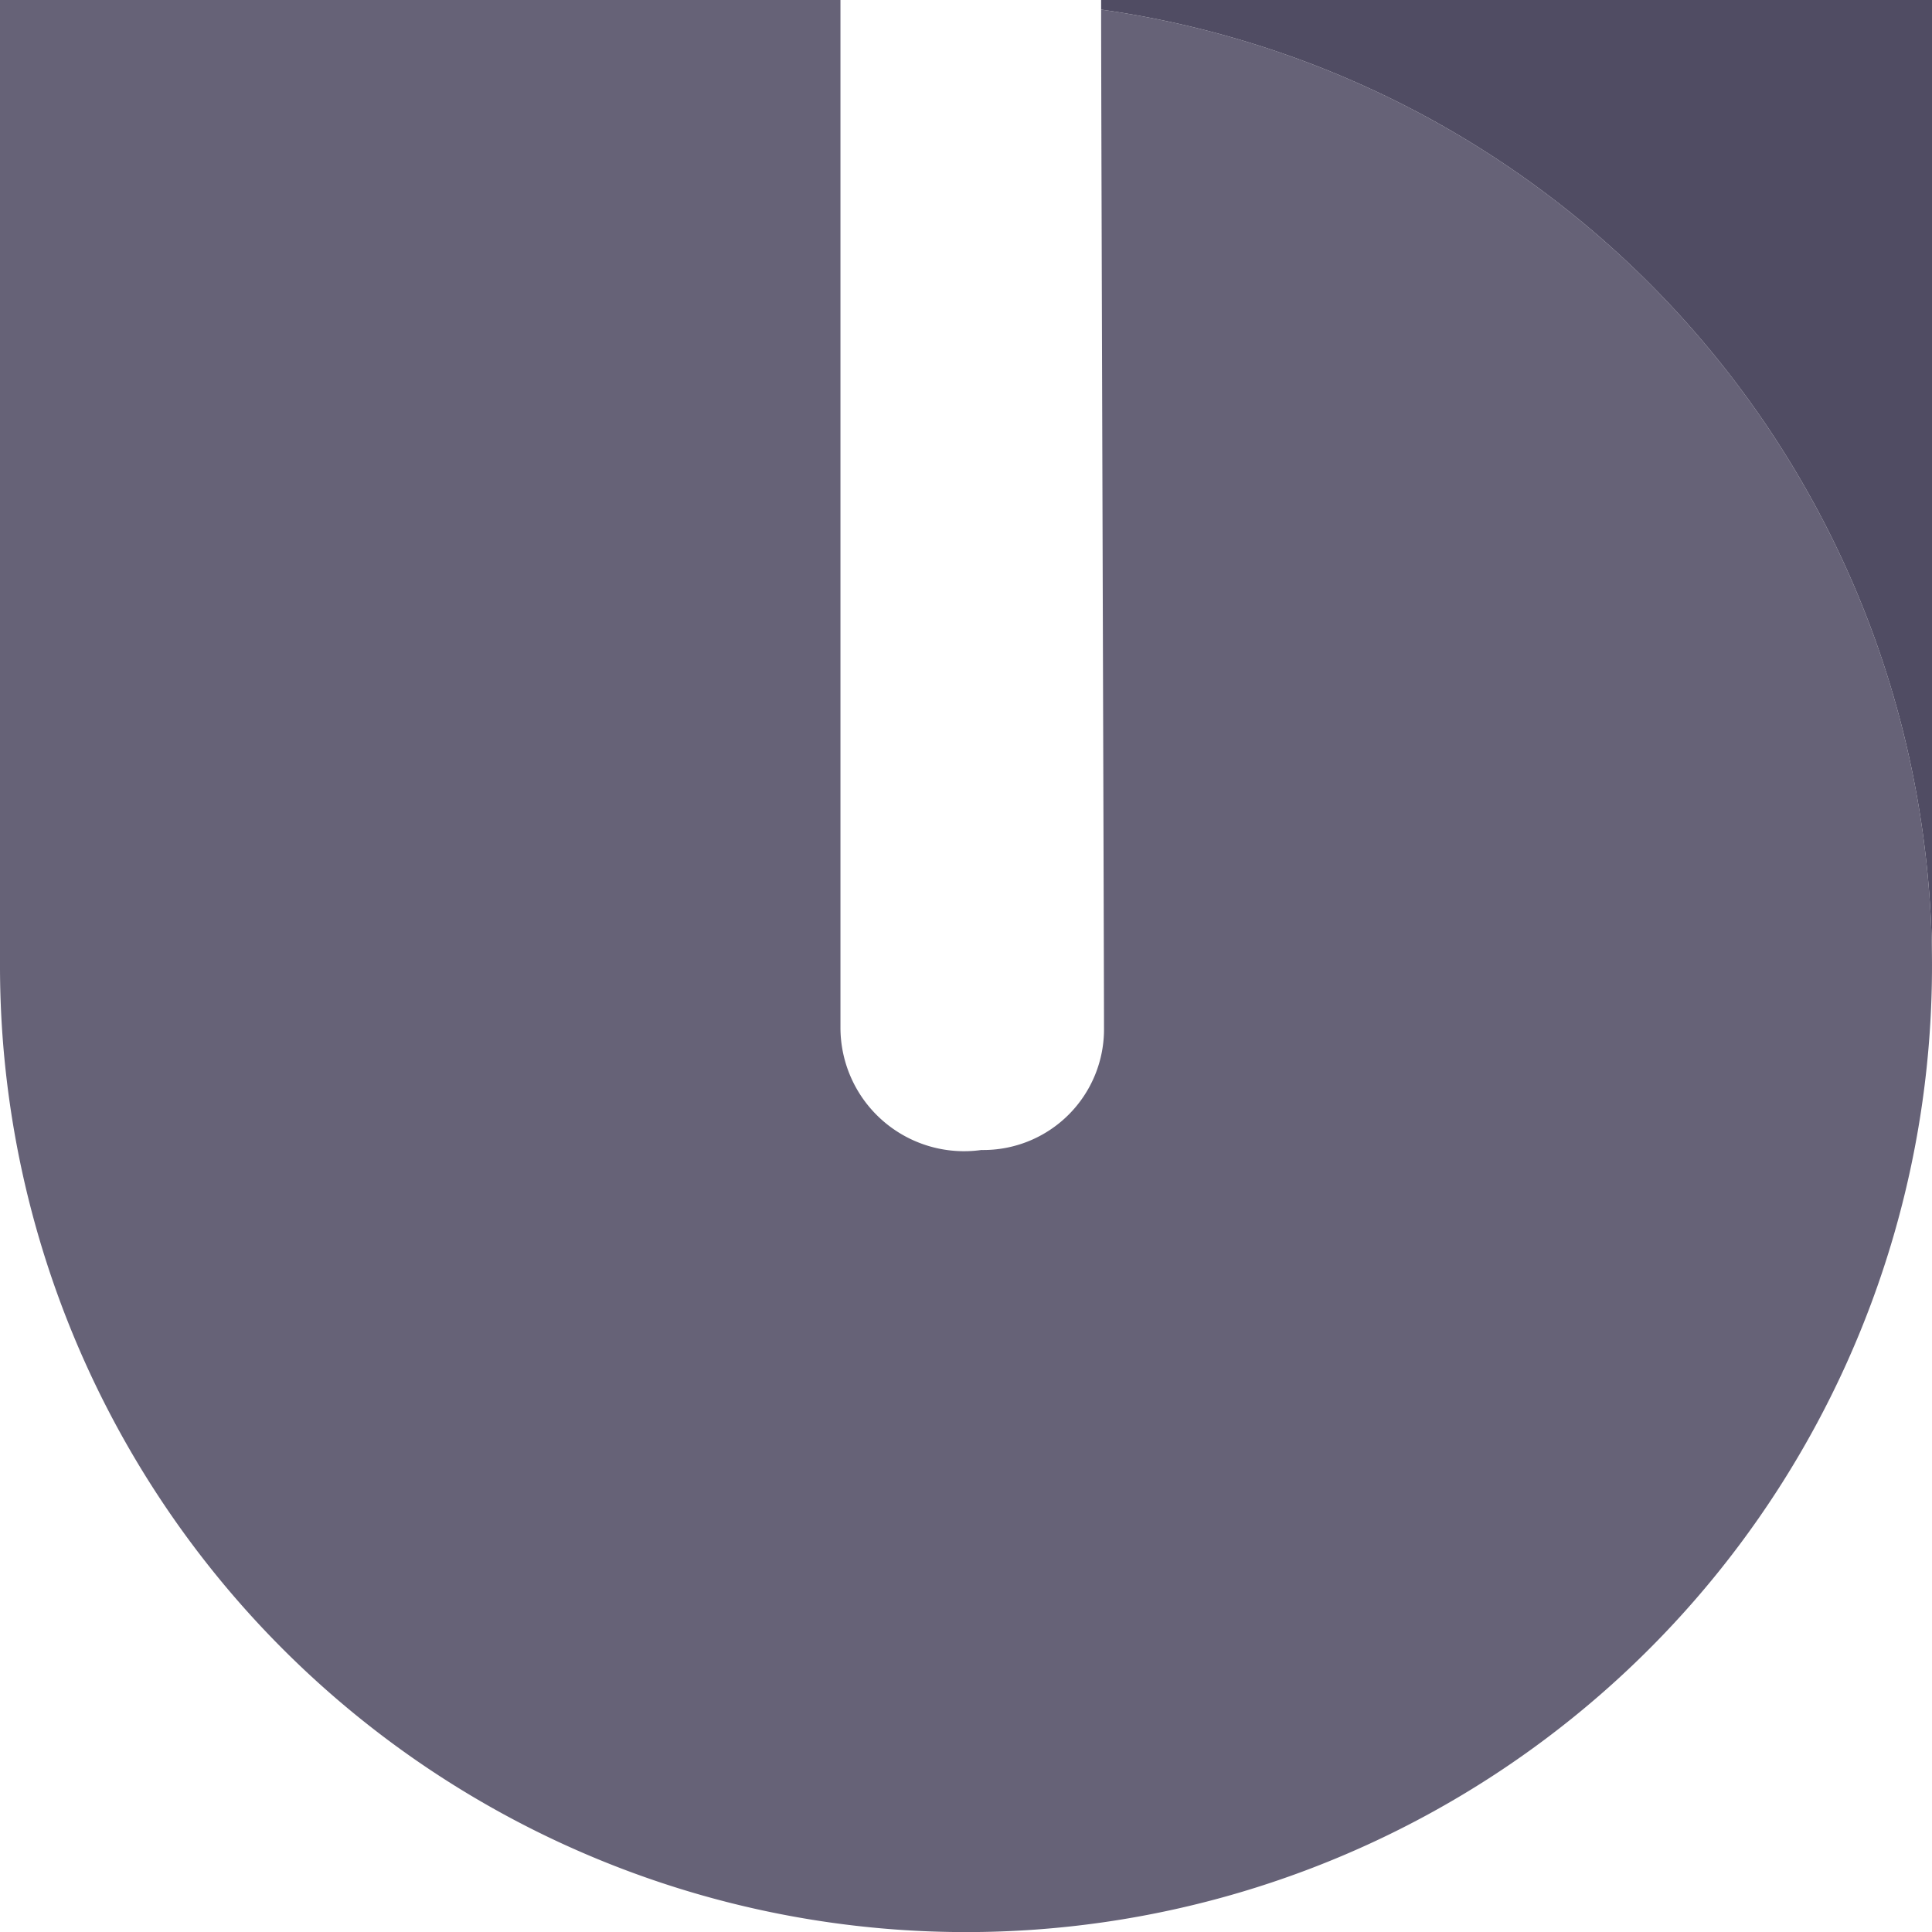 <svg xmlns="http://www.w3.org/2000/svg" viewBox="0 0 20.16 20.16"><defs><style>.cls-1{fill:#666277;}.cls-2{fill:#504c63;}</style></defs><title>icon passive dark</title><g id="Слой_2" data-name="Слой 2"><g id="logo"><path class="cls-1" d="M11.49.1A10.08,10.08,0,1,1,0,10.08V0H8.77s0,9.76,0,10.72A1.29,1.29,0,0,0,10.24,12a1.26,1.26,0,0,0,1.28-1.28C11.52,10,11.49,1.15,11.49.1Z"/><path class="cls-2" d="M20.16,0V10.08A10.08,10.08,0,0,0,11.49.1V0Z"/></g></g></svg>